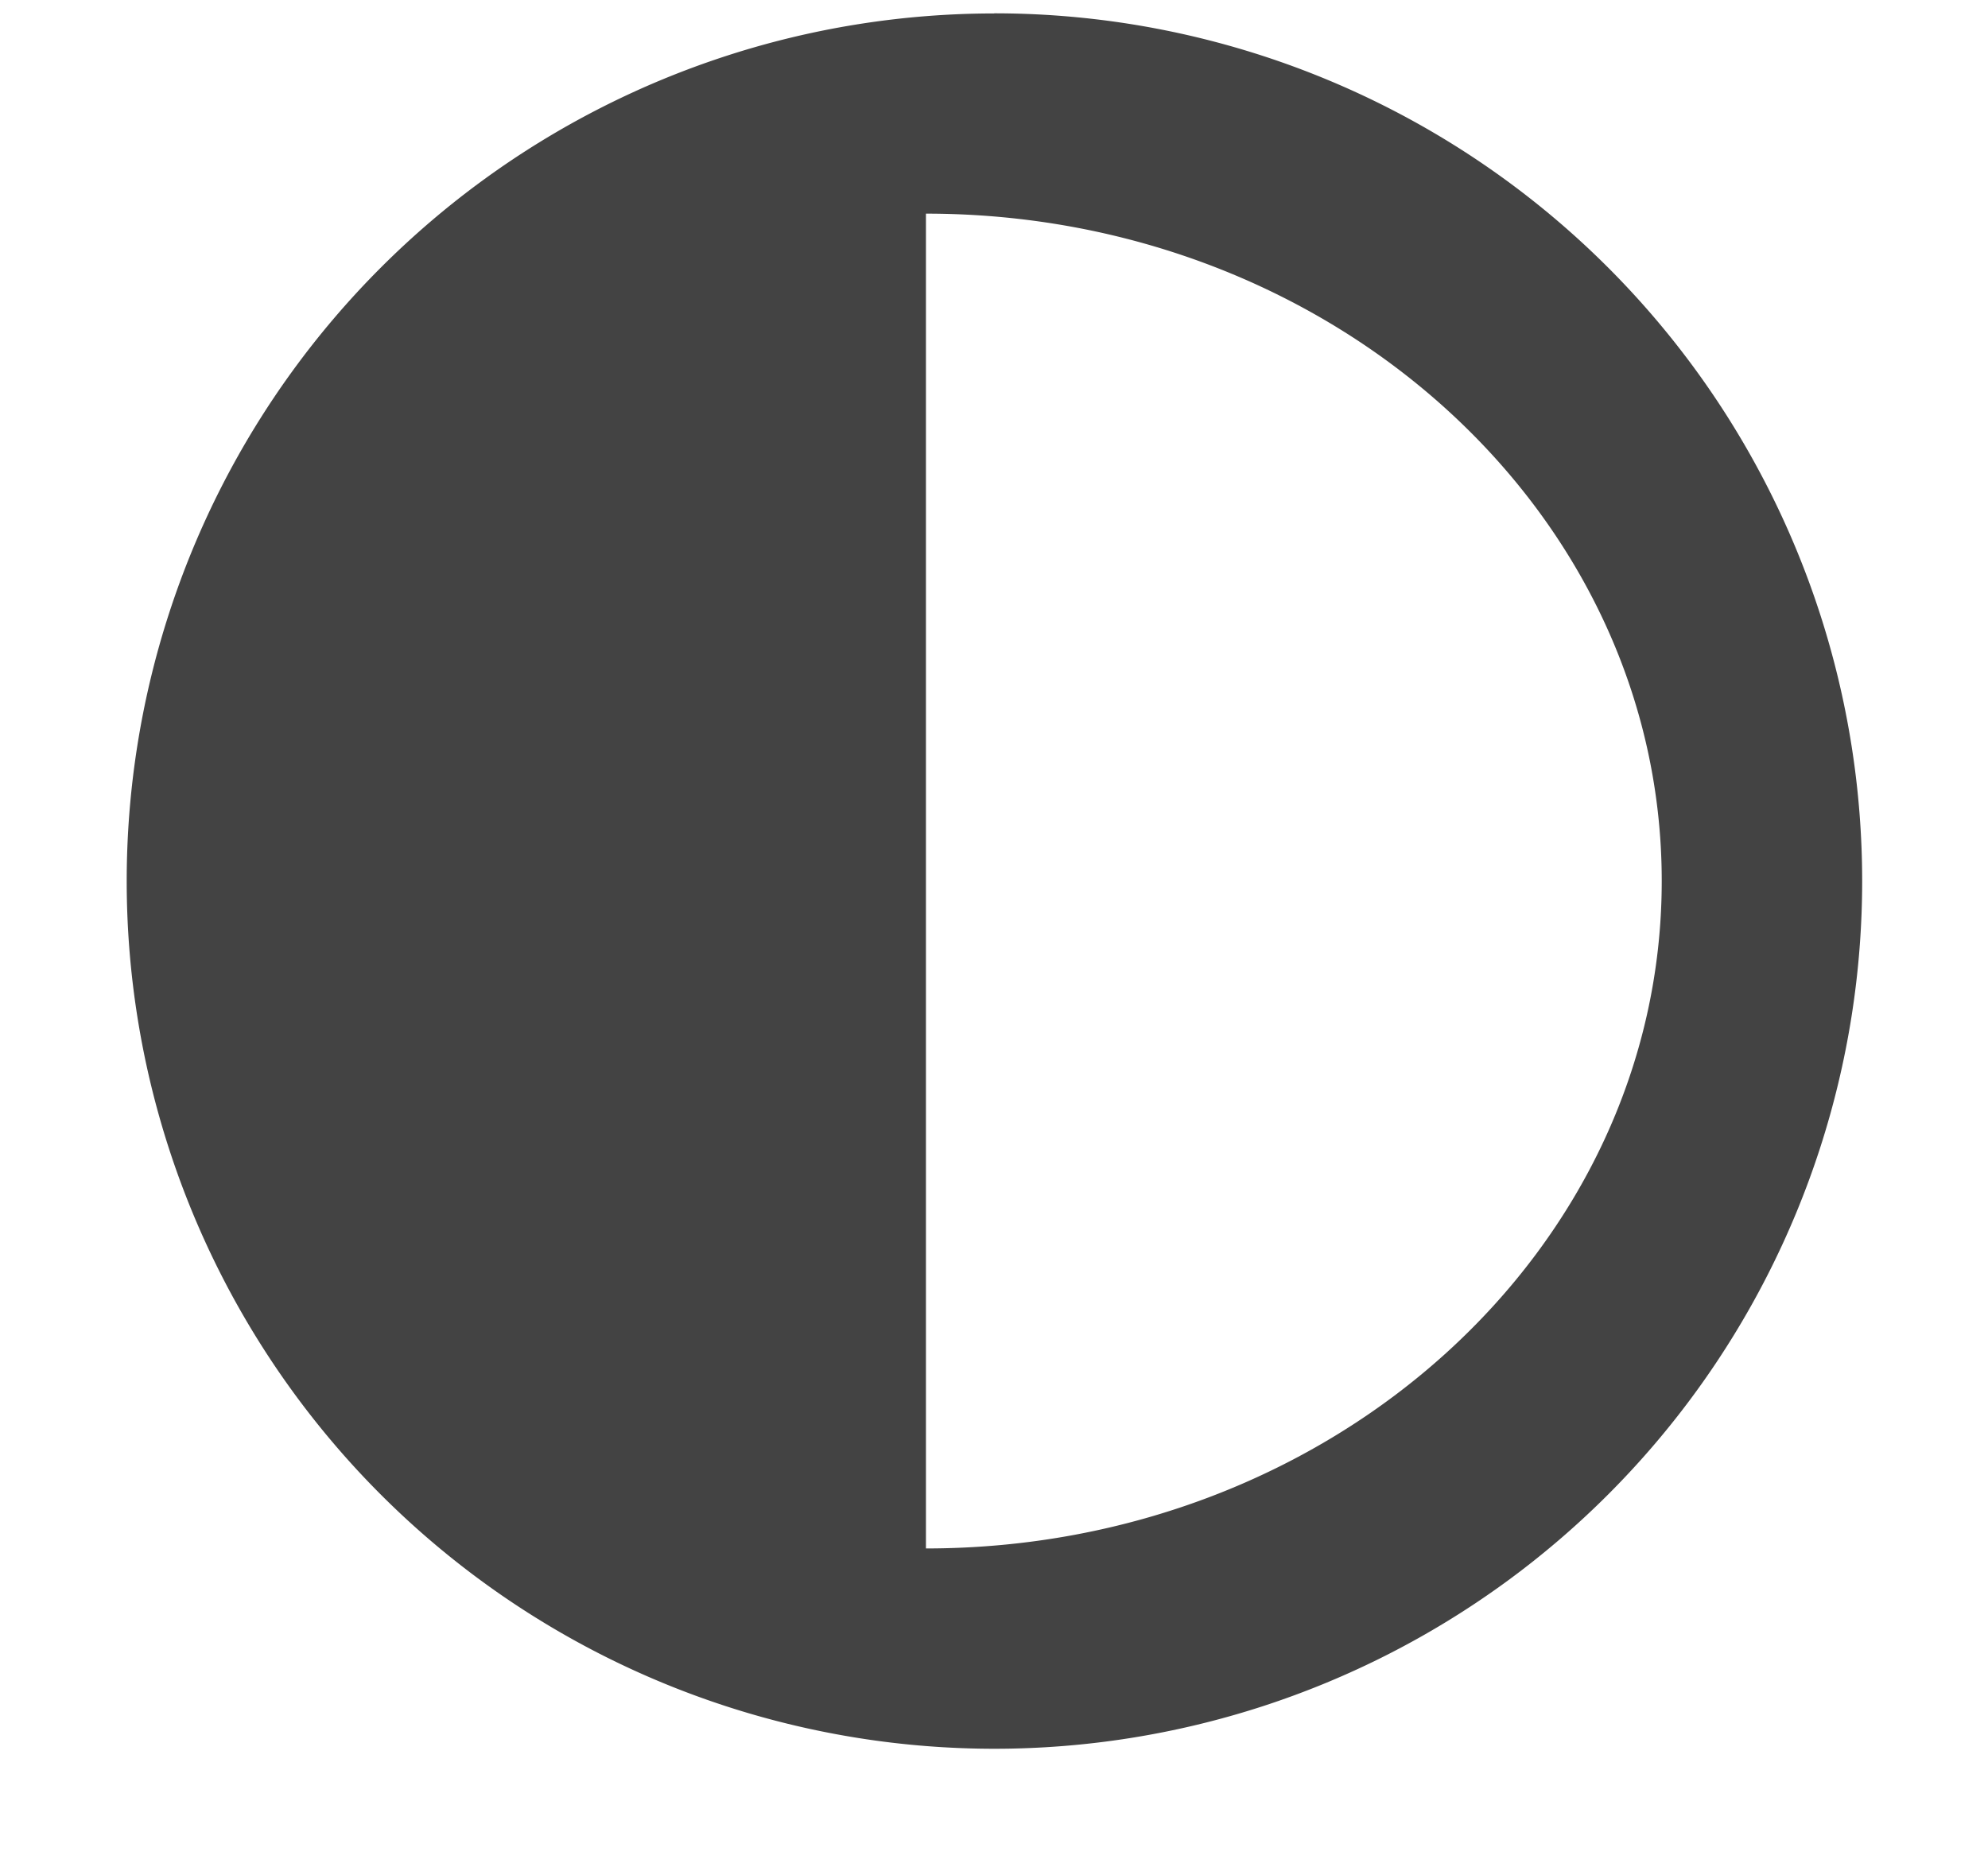 <svg viewBox="0 0 17 16" xmlns="http://www.w3.org/2000/svg" class="si-glyph si-glyph-contrast"><title>1145</title><path d="M8.502.115a7.42 7.42 0 1 0 .003 14.84A7.42 7.42 0 0 0 8.502.114zm-.584 13.127V1.827c3.477 0 6.292 2.556 6.292 5.707 0 3.15-2.815 5.708-6.292 5.708z" fill="#434343" class="si-glyph-fill" fill-rule="evenodd"/></svg>